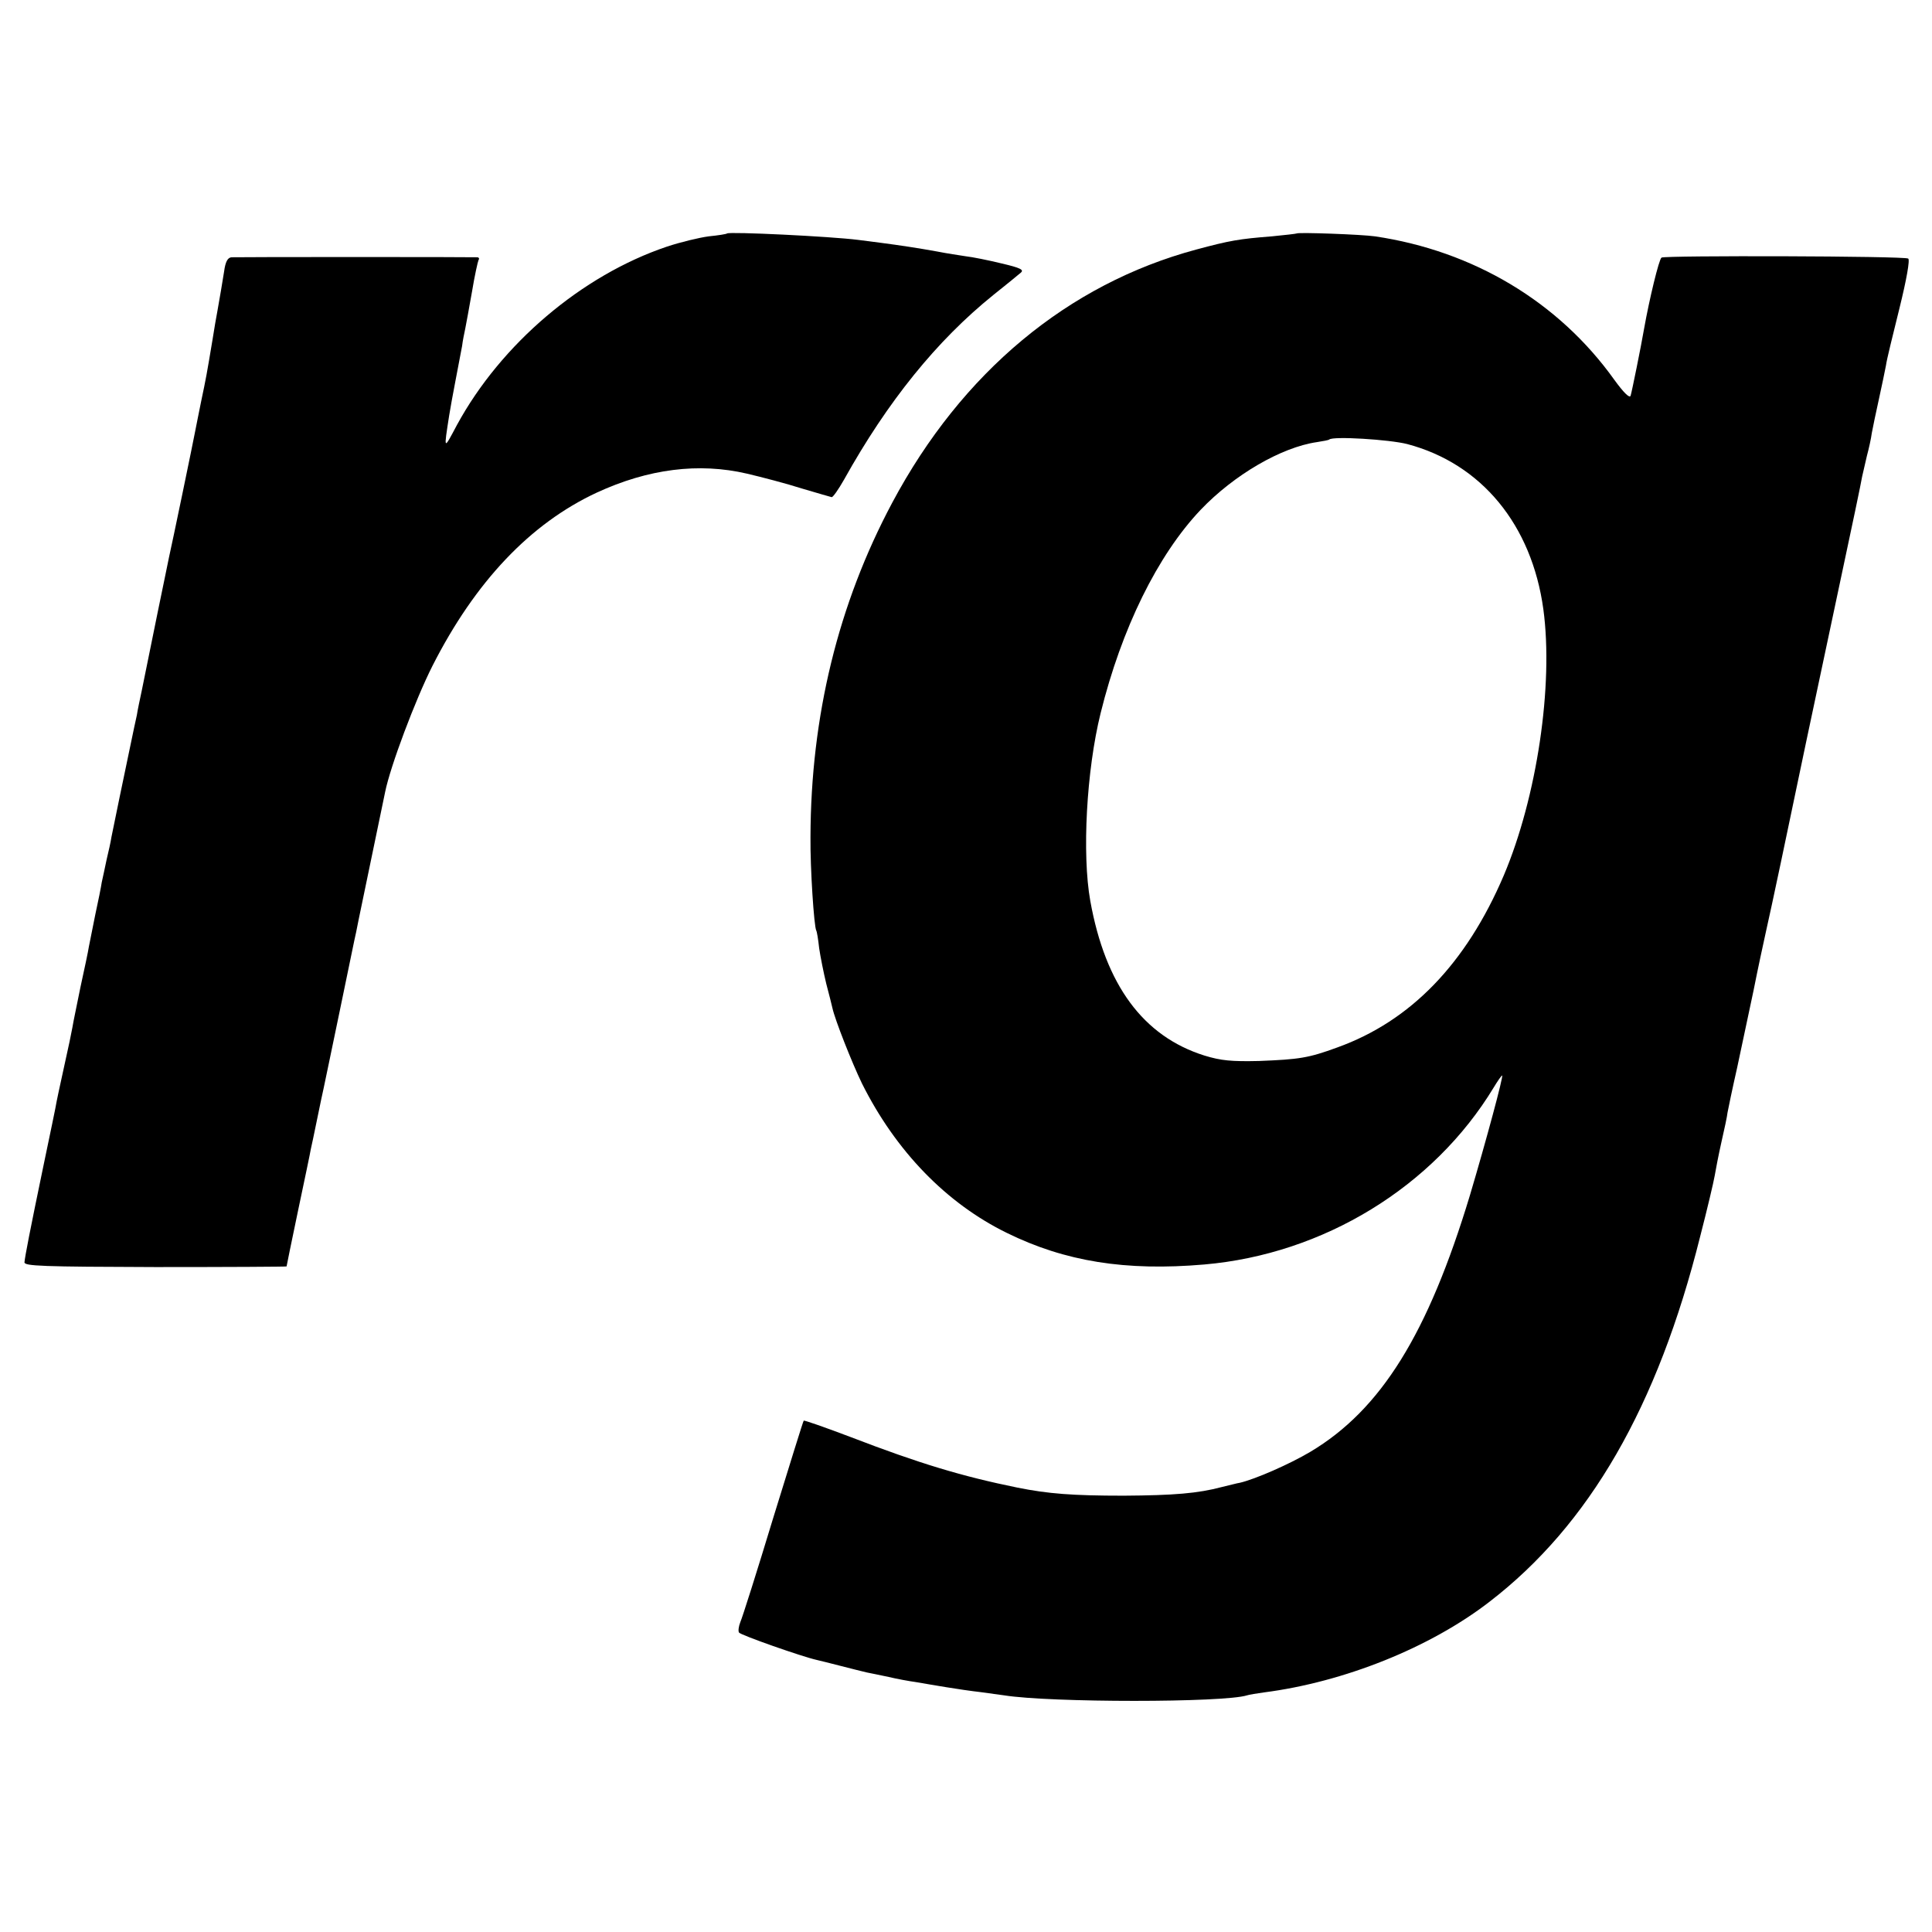 <?xml version="1.0" standalone="no"?>
<!DOCTYPE svg PUBLIC "-//W3C//DTD SVG 20010904//EN"
 "http://www.w3.org/TR/2001/REC-SVG-20010904/DTD/svg10.dtd">
<svg version="1.0" xmlns="http://www.w3.org/2000/svg"
 width="600pt" height="600pt" viewBox="0 0 600 600"
 preserveAspectRatio="xMidYMid meet">
<g transform="translate(0,600) scale(0.1,-0.1)"
fill="#000000" stroke="none">
<path d="M2258 5275 c-2 -2 -27 -6 -57 -9 -30 -4 -88 -18 -130 -32 -264 -89
-515 -302 -652 -554 -42 -79 -41 -80 -24 30 3 19 12 69 20 110 8 41 17 89 20
105 2 17 7 41 10 55 3 14 12 65 21 115 8 49 18 93 20 97 3 4 2 8 -3 9 -11 1
-743 1 -764 0 -12 -1 -19 -14 -23 -44 -7 -44 -12 -73 -21 -124 -3 -16 -10 -55
-15 -88 -18 -108 -20 -119 -35 -190 -8 -38 -16 -81 -19 -95 -4 -23 -73 -356
-81 -390 -2 -8 -17 -85 -35 -170 -41 -202 -38 -187 -50 -246 -6 -28 -13 -61
-15 -75 -3 -13 -12 -55 -20 -94 -17 -81 -52 -249 -59 -285 -2 -14 -9 -45 -15
-70 -5 -25 -12 -56 -15 -70 -2 -14 -11 -59 -20 -100 -8 -41 -17 -86 -20 -100
-2 -14 -14 -70 -26 -125 -11 -55 -23 -111 -25 -125 -3 -14 -7 -34 -9 -45 -14
-65 -36 -164 -40 -185 -2 -14 -21 -104 -41 -200 -43 -207 -57 -280 -59 -300
-1 -12 55 -14 407 -15 224 0 407 1 407 2 0 1 16 80 36 175 20 95 38 180 39
188 2 8 11 51 20 95 9 44 18 87 20 95 2 8 24 116 50 240 26 124 48 234 51 245
2 11 6 29 8 40 8 39 77 370 82 395 16 80 94 287 147 392 133 262 304 442 510
538 160 74 317 94 467 59 47 -11 123 -31 170 -46 47 -14 89 -26 93 -27 4 0 21
24 38 54 136 244 288 432 464 574 39 31 77 62 85 69 11 9 0 15 -60 29 -41 10
-91 20 -110 22 -19 3 -60 9 -90 15 -61 11 -114 19 -175 27 -22 3 -53 7 -70 9
-87 11 -399 26 -407 20z"/>
<path d="M4027 5275 c-1 -1 -36 -5 -77 -9 -102 -8 -131 -13 -235 -41 -398
-107 -728 -381 -944 -786 -168 -315 -253 -663 -254 -1039 -1 -96 11 -278 18
-290 2 -3 6 -27 9 -55 4 -27 14 -77 22 -110 9 -33 17 -67 19 -75 8 -37 61
-171 92 -235 105 -210 262 -372 450 -464 181 -89 369 -119 613 -98 370 32 712
241 899 550 12 20 24 37 26 37 5 0 -50 -204 -100 -372 -130 -430 -276 -666
-496 -797 -64 -38 -171 -85 -219 -96 -8 -1 -33 -8 -55 -13 -75 -20 -150 -26
-305 -27 -160 0 -235 6 -330 25 -172 35 -305 75 -518 157 -79 30 -145 53 -146
51 -2 -2 -44 -138 -95 -303 -50 -165 -96 -310 -102 -323 -5 -13 -7 -27 -4 -32
5 -8 196 -75 241 -85 10 -2 44 -11 76 -19 31 -8 67 -17 80 -20 12 -2 43 -9 68
-14 25 -6 63 -13 85 -16 22 -4 65 -11 95 -16 30 -5 78 -12 105 -15 28 -4 60
-8 73 -10 143 -23 684 -23 755 0 6 2 30 6 52 9 249 32 516 139 700 281 311
239 523 607 655 1135 22 85 42 170 45 188 3 18 12 65 21 105 9 39 18 81 19 92
2 11 15 74 30 140 14 66 37 174 51 240 13 66 31 149 39 185 16 70 63 293 125
590 22 102 68 322 104 490 36 168 67 316 69 330 3 14 10 43 15 65 6 22 13 54
15 70 3 17 13 64 22 105 9 41 19 89 22 105 2 17 22 97 42 178 22 89 33 151 27
154 -12 8 -755 10 -766 3 -8 -5 -38 -130 -54 -220 -10 -58 -38 -196 -42 -209
-3 -9 -22 10 -51 50 -173 242 -438 400 -743 445 -42 6 -237 13 -243 9z m343
-654 c231 -61 387 -251 423 -513 32 -236 -20 -584 -123 -827 -117 -274 -289
-452 -517 -534 -90 -33 -118 -37 -243 -42 -85 -2 -118 1 -170 17 -190 60 -307
219 -354 480 -26 145 -12 405 32 583 65 263 177 491 311 632 103 108 250 194
361 210 19 3 36 6 38 8 12 11 187 0 242 -14z"/>
</g>
</svg>
